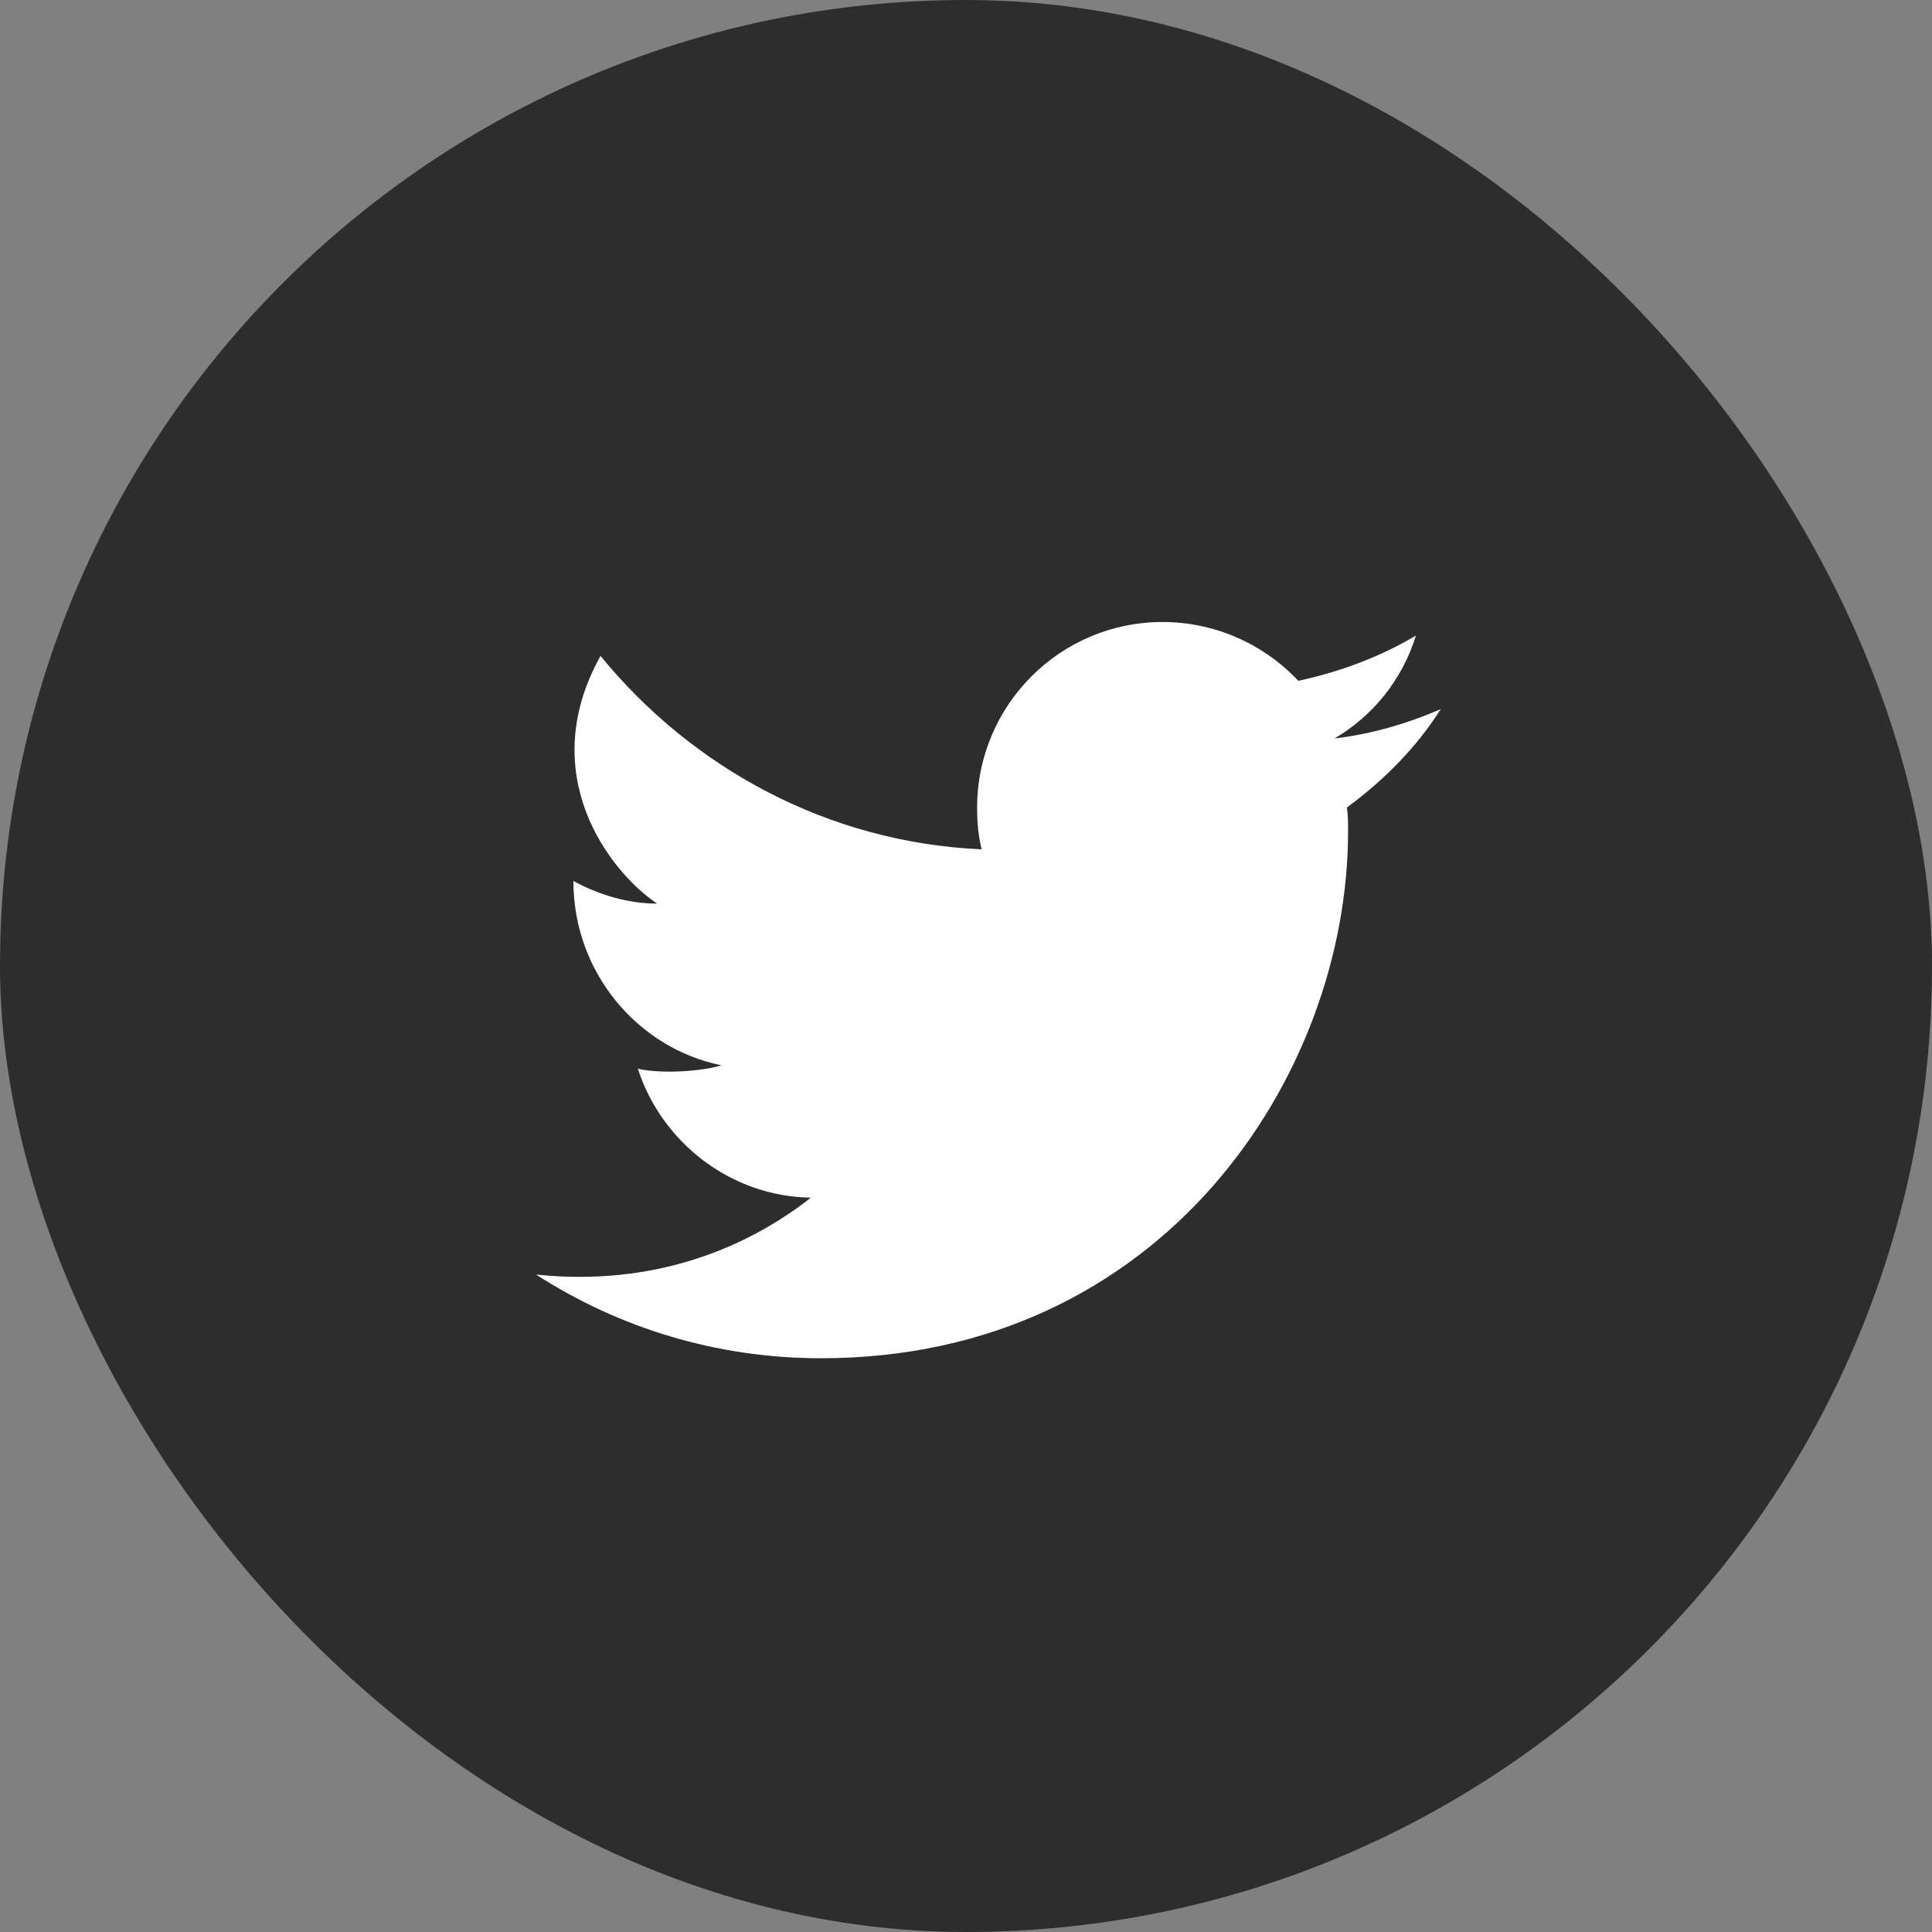 <svg width="41" height="41" viewBox="0 0 41 41" fill="none" xmlns="http://www.w3.org/2000/svg">
<rect x="0" y="0" width="41" height="41" fill="#808080" stroke="none"/>
<rect width="41" height="41" rx="20.5" fill="#2D2D2D"/>
<path d="M30.576 15.048C29.856 15.36 29.112 15.576 28.32 15.672C29.136 15.192 29.76 14.424 30.048 13.488C29.28 13.944 28.44 14.256 27.552 14.448C26.832 13.68 25.8 13.2 24.672 13.2C22.488 13.2 20.736 14.976 20.736 17.136C20.736 17.448 20.76 17.736 20.832 18.024C17.568 17.88 14.688 16.296 12.744 13.92C11.352 16.416 12.912 18.48 13.944 19.176C13.32 19.176 12.696 18.984 12.168 18.696C12.168 20.64 13.536 22.248 15.312 22.608C14.928 22.728 14.064 22.8 13.536 22.68C14.04 24.24 15.504 25.392 17.208 25.416C15.864 26.472 13.896 27.312 11.376 27.048C13.128 28.176 15.192 28.824 17.424 28.824C24.672 28.824 28.608 22.824 28.608 17.64C28.608 17.472 28.608 17.304 28.584 17.136C29.4 16.536 30.072 15.84 30.576 15.048Z" fill="white"/>
</svg>
